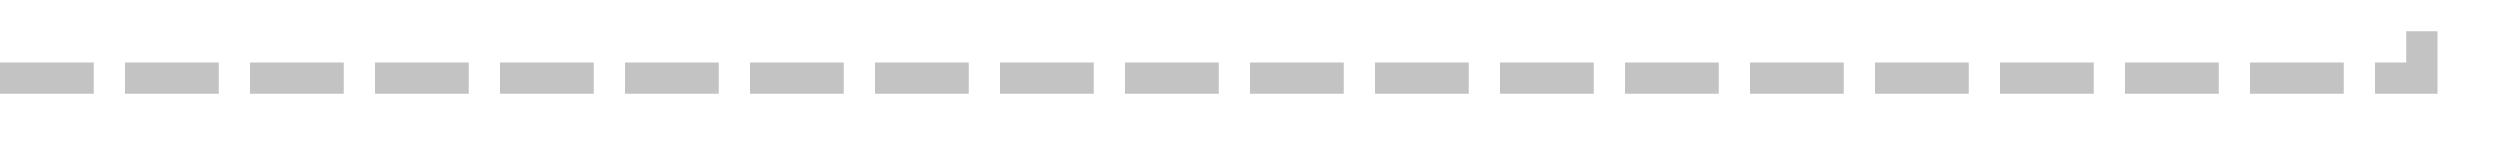 ﻿<?xml version="1.0" encoding="utf-8"?>
<svg version="1.1" xmlns:xlink="http://www.w3.org/1999/xlink" width="160px" height="10px" preserveAspectRatio="xMinYMid meet" viewBox="1051 81  160 8" xmlns="http://www.w3.org/2000/svg">
  <path d="M 1051 85  L 1206 85  L 1206 46  L 1236 46  " stroke-width="2" stroke-dasharray="6,2" stroke="#c3c3c3" fill="none" />
  <path d="M 1230.893 41.707  L 1235.186 46  L 1230.893 50.293  L 1232.307 51.707  L 1237.307 46.707  L 1238.014 46  L 1237.307 45.293  L 1232.307 40.293  L 1230.893 41.707  Z " fill-rule="nonzero" fill="#c3c3c3" stroke="none" />
</svg>